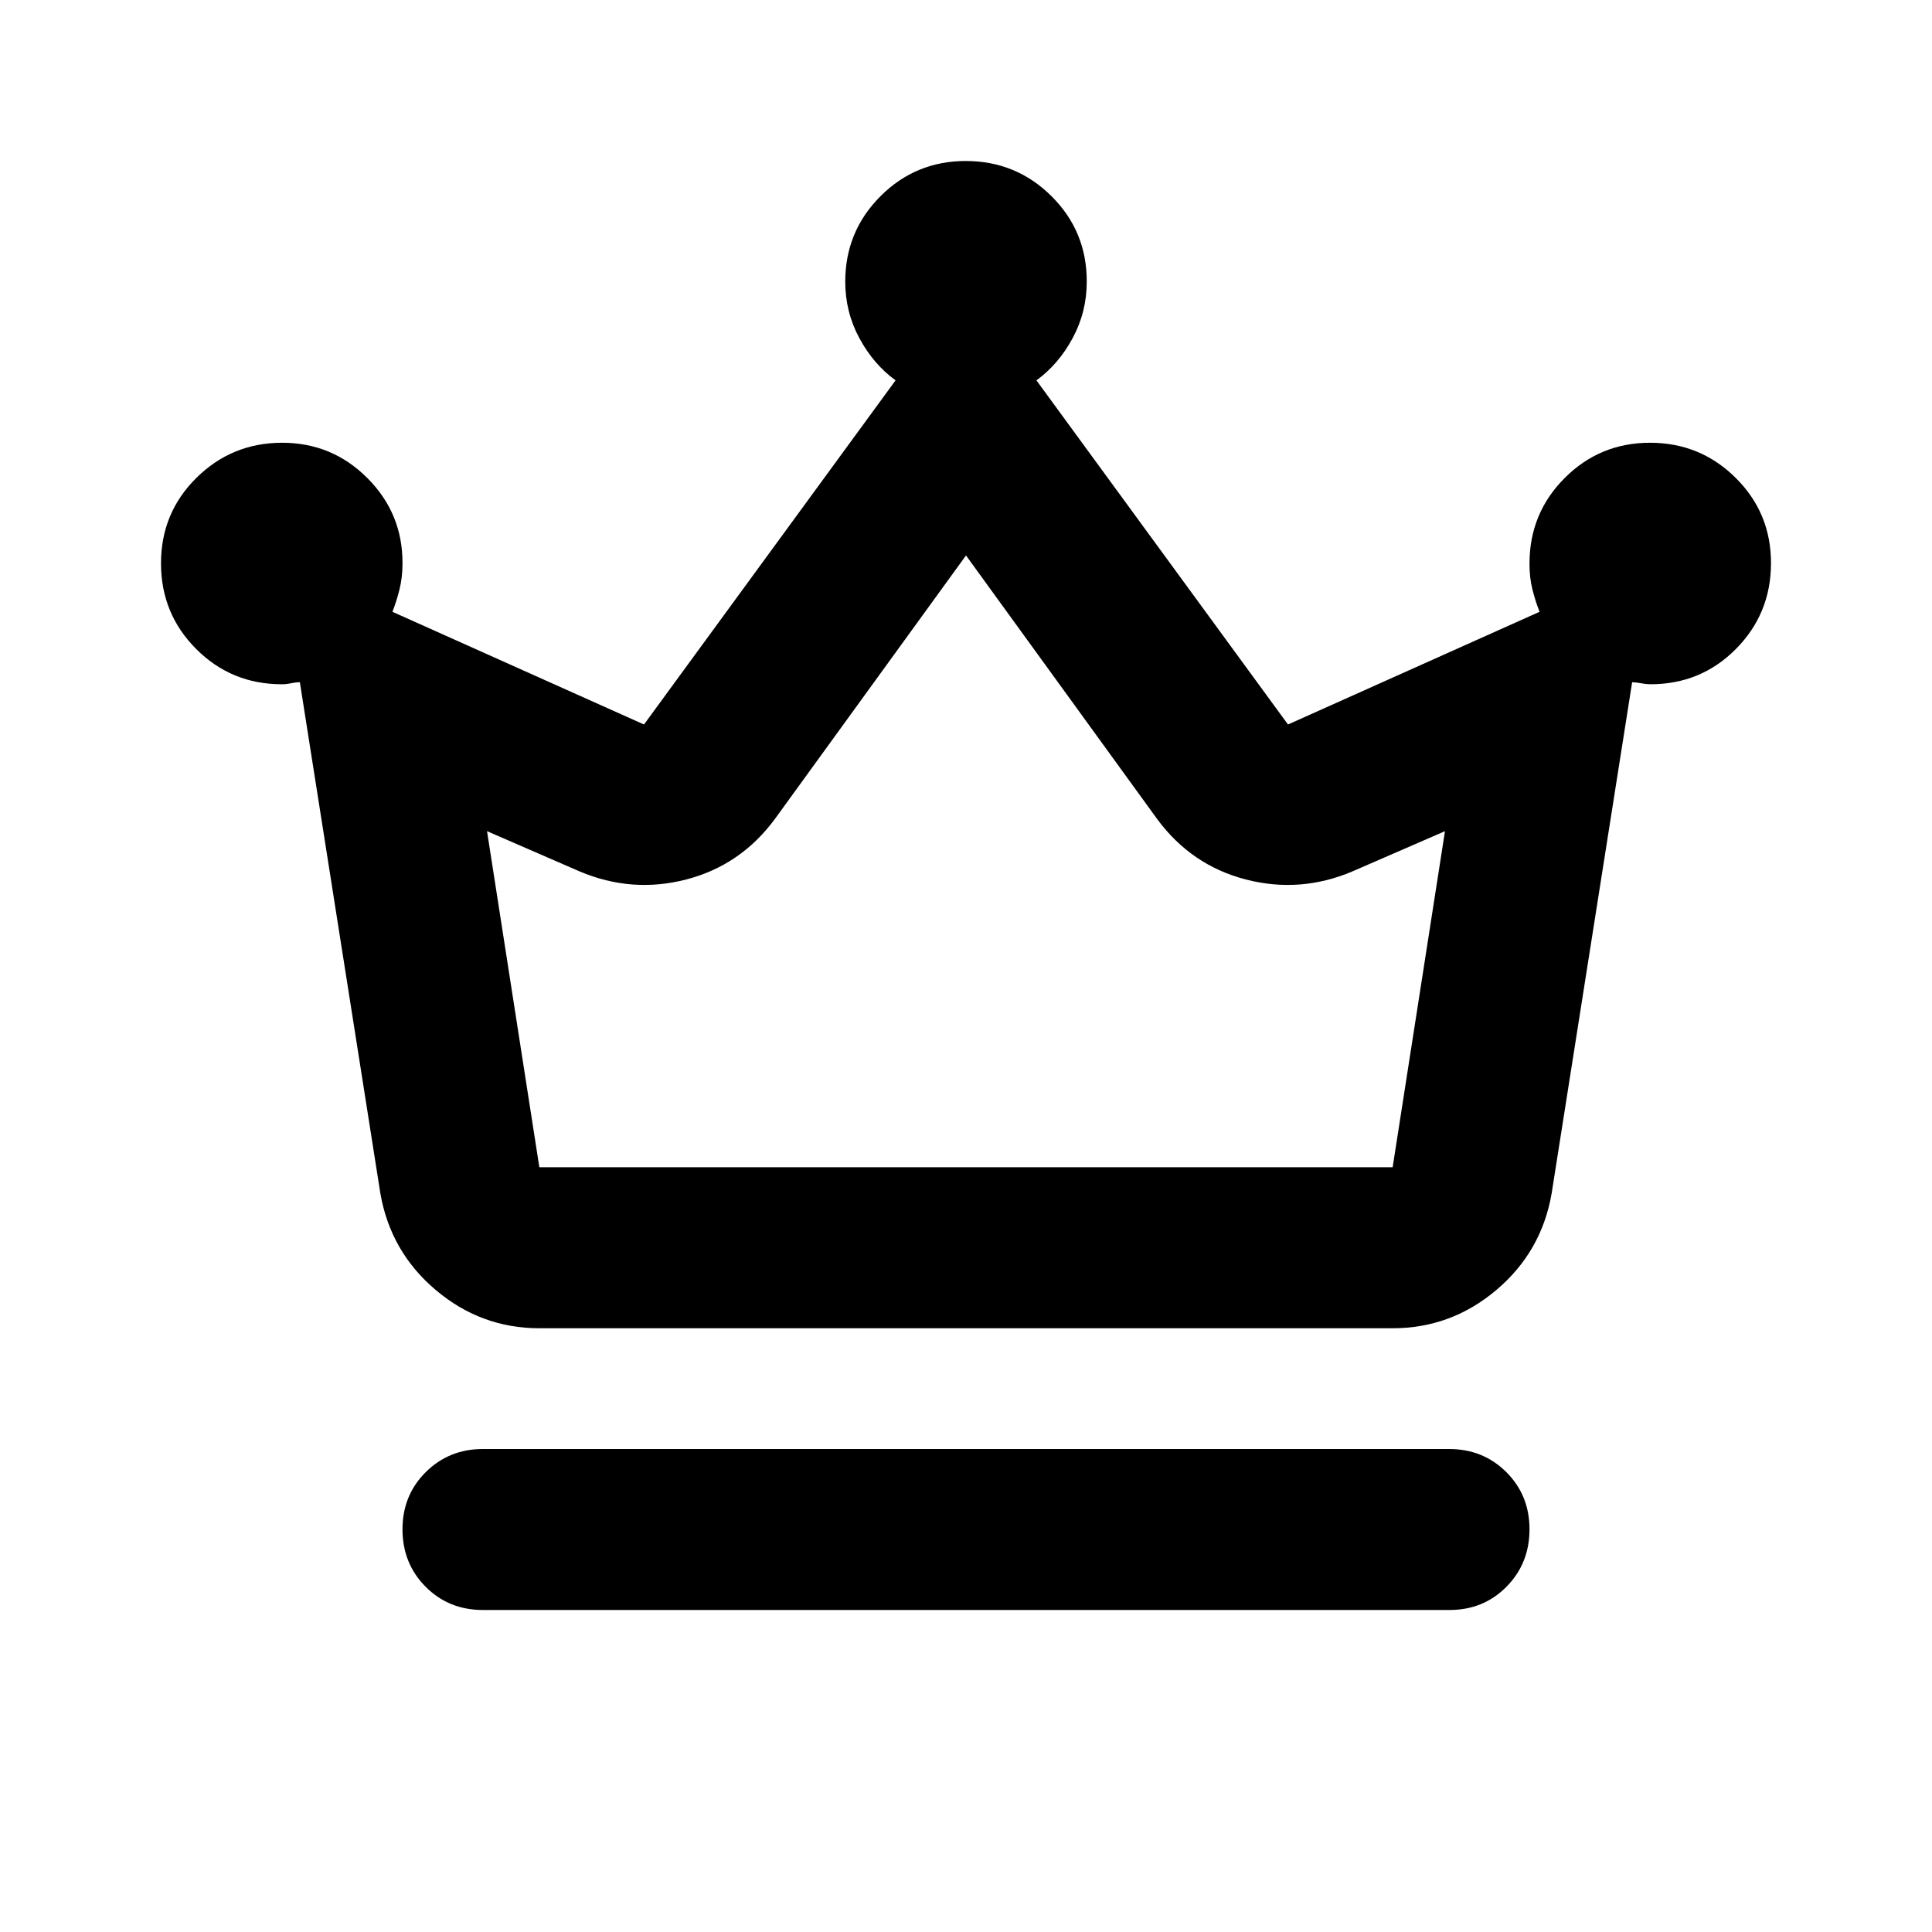<svg xmlns="http://www.w3.org/2000/svg" width="24" height="24" viewBox="0 0 24 24"><path fill="currentColor" d="M6 20q-.425 0-.712-.288T5 19t.288-.712T6 18h12q.425 0 .713.288T19 19t-.288.713T18 20zm.7-3.5q-.725 0-1.287-.475t-.688-1.2l-1-6.35q-.05 0-.112.013T3.5 8.5q-.625 0-1.062-.437T2 7t.438-1.062T3.5 5.5t1.063.438T5 7q0 .175-.038.325t-.087.275L8 9l3.125-4.275q-.275-.2-.45-.525t-.175-.7q0-.625.438-1.063T12 2t1.063.438T13.5 3.5q0 .375-.175.7t-.45.525L16 9l3.125-1.4q-.05-.125-.088-.275T19 7q0-.625.438-1.063T20.5 5.5t1.063.438T22 7t-.437 1.063T20.5 8.5q-.05 0-.112-.012t-.113-.013l-1 6.35q-.125.725-.687 1.2T17.3 16.5zm0-2h10.6l.65-4.175l-1.15.5q-.65.275-1.325.1t-1.1-.75L12 6.9l-2.375 3.275q-.425.575-1.1.75t-1.325-.1l-1.15-.5zm5.3 0"/></svg>
